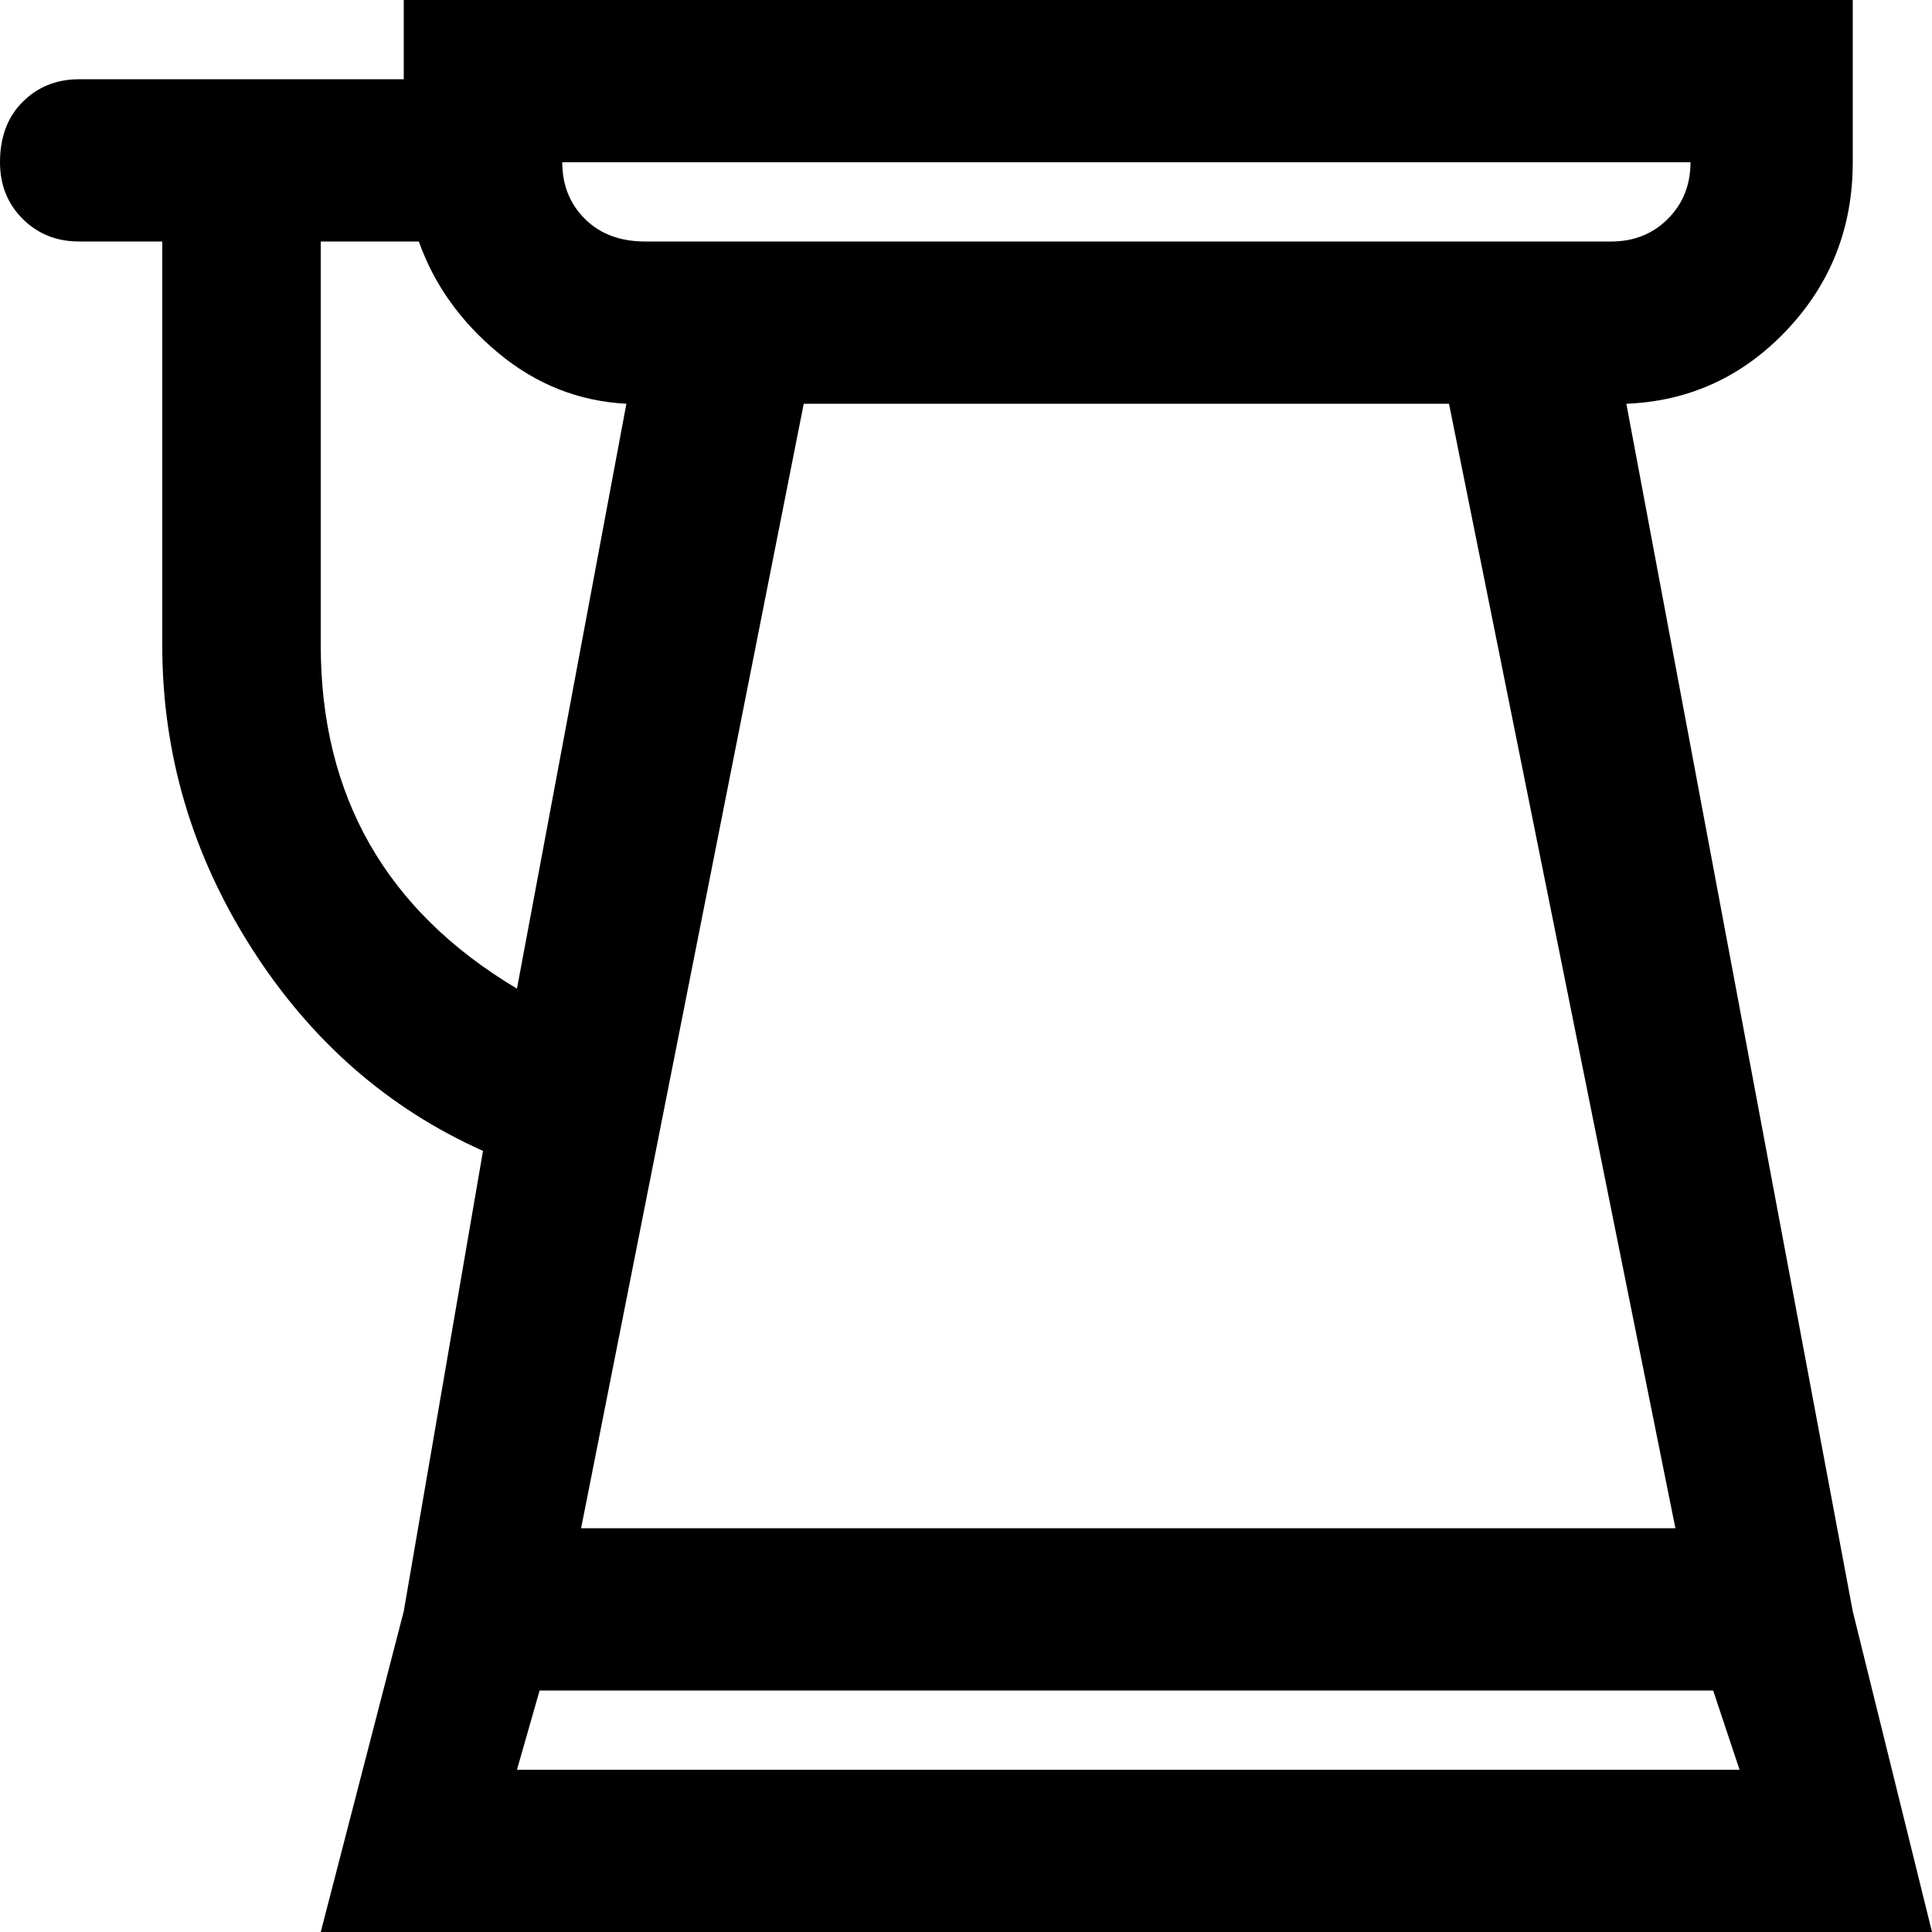 <svg xmlns="http://www.w3.org/2000/svg" xmlns:xlink="http://www.w3.org/1999/xlink" aria-hidden="true" role="img" class="iconify iconify--ps" width="1em" height="1em" preserveAspectRatio="xMidYMid meet" viewBox="0 0 512 512" data-icon="ps:beer"><path fill="currentColor" d="M431 107q25-1 42.5-19.5T491 43V0H107v21H21q-9 0-15 6T0 43q0 9 6 15t15 6h22v107q0 43 23.5 80t61.5 54l-21 122l-22 85h427l-21-85zm13 298H154l59-298h171zm4-362q0 9-6 15t-15 6H171q-10 0-16-6t-6-15h299zM85 171V64h26q6 17 21 29.5t34 13.5l-29 155q-52-31-52-91zm52 298l6-21h311l7 21H137z"></path></svg>